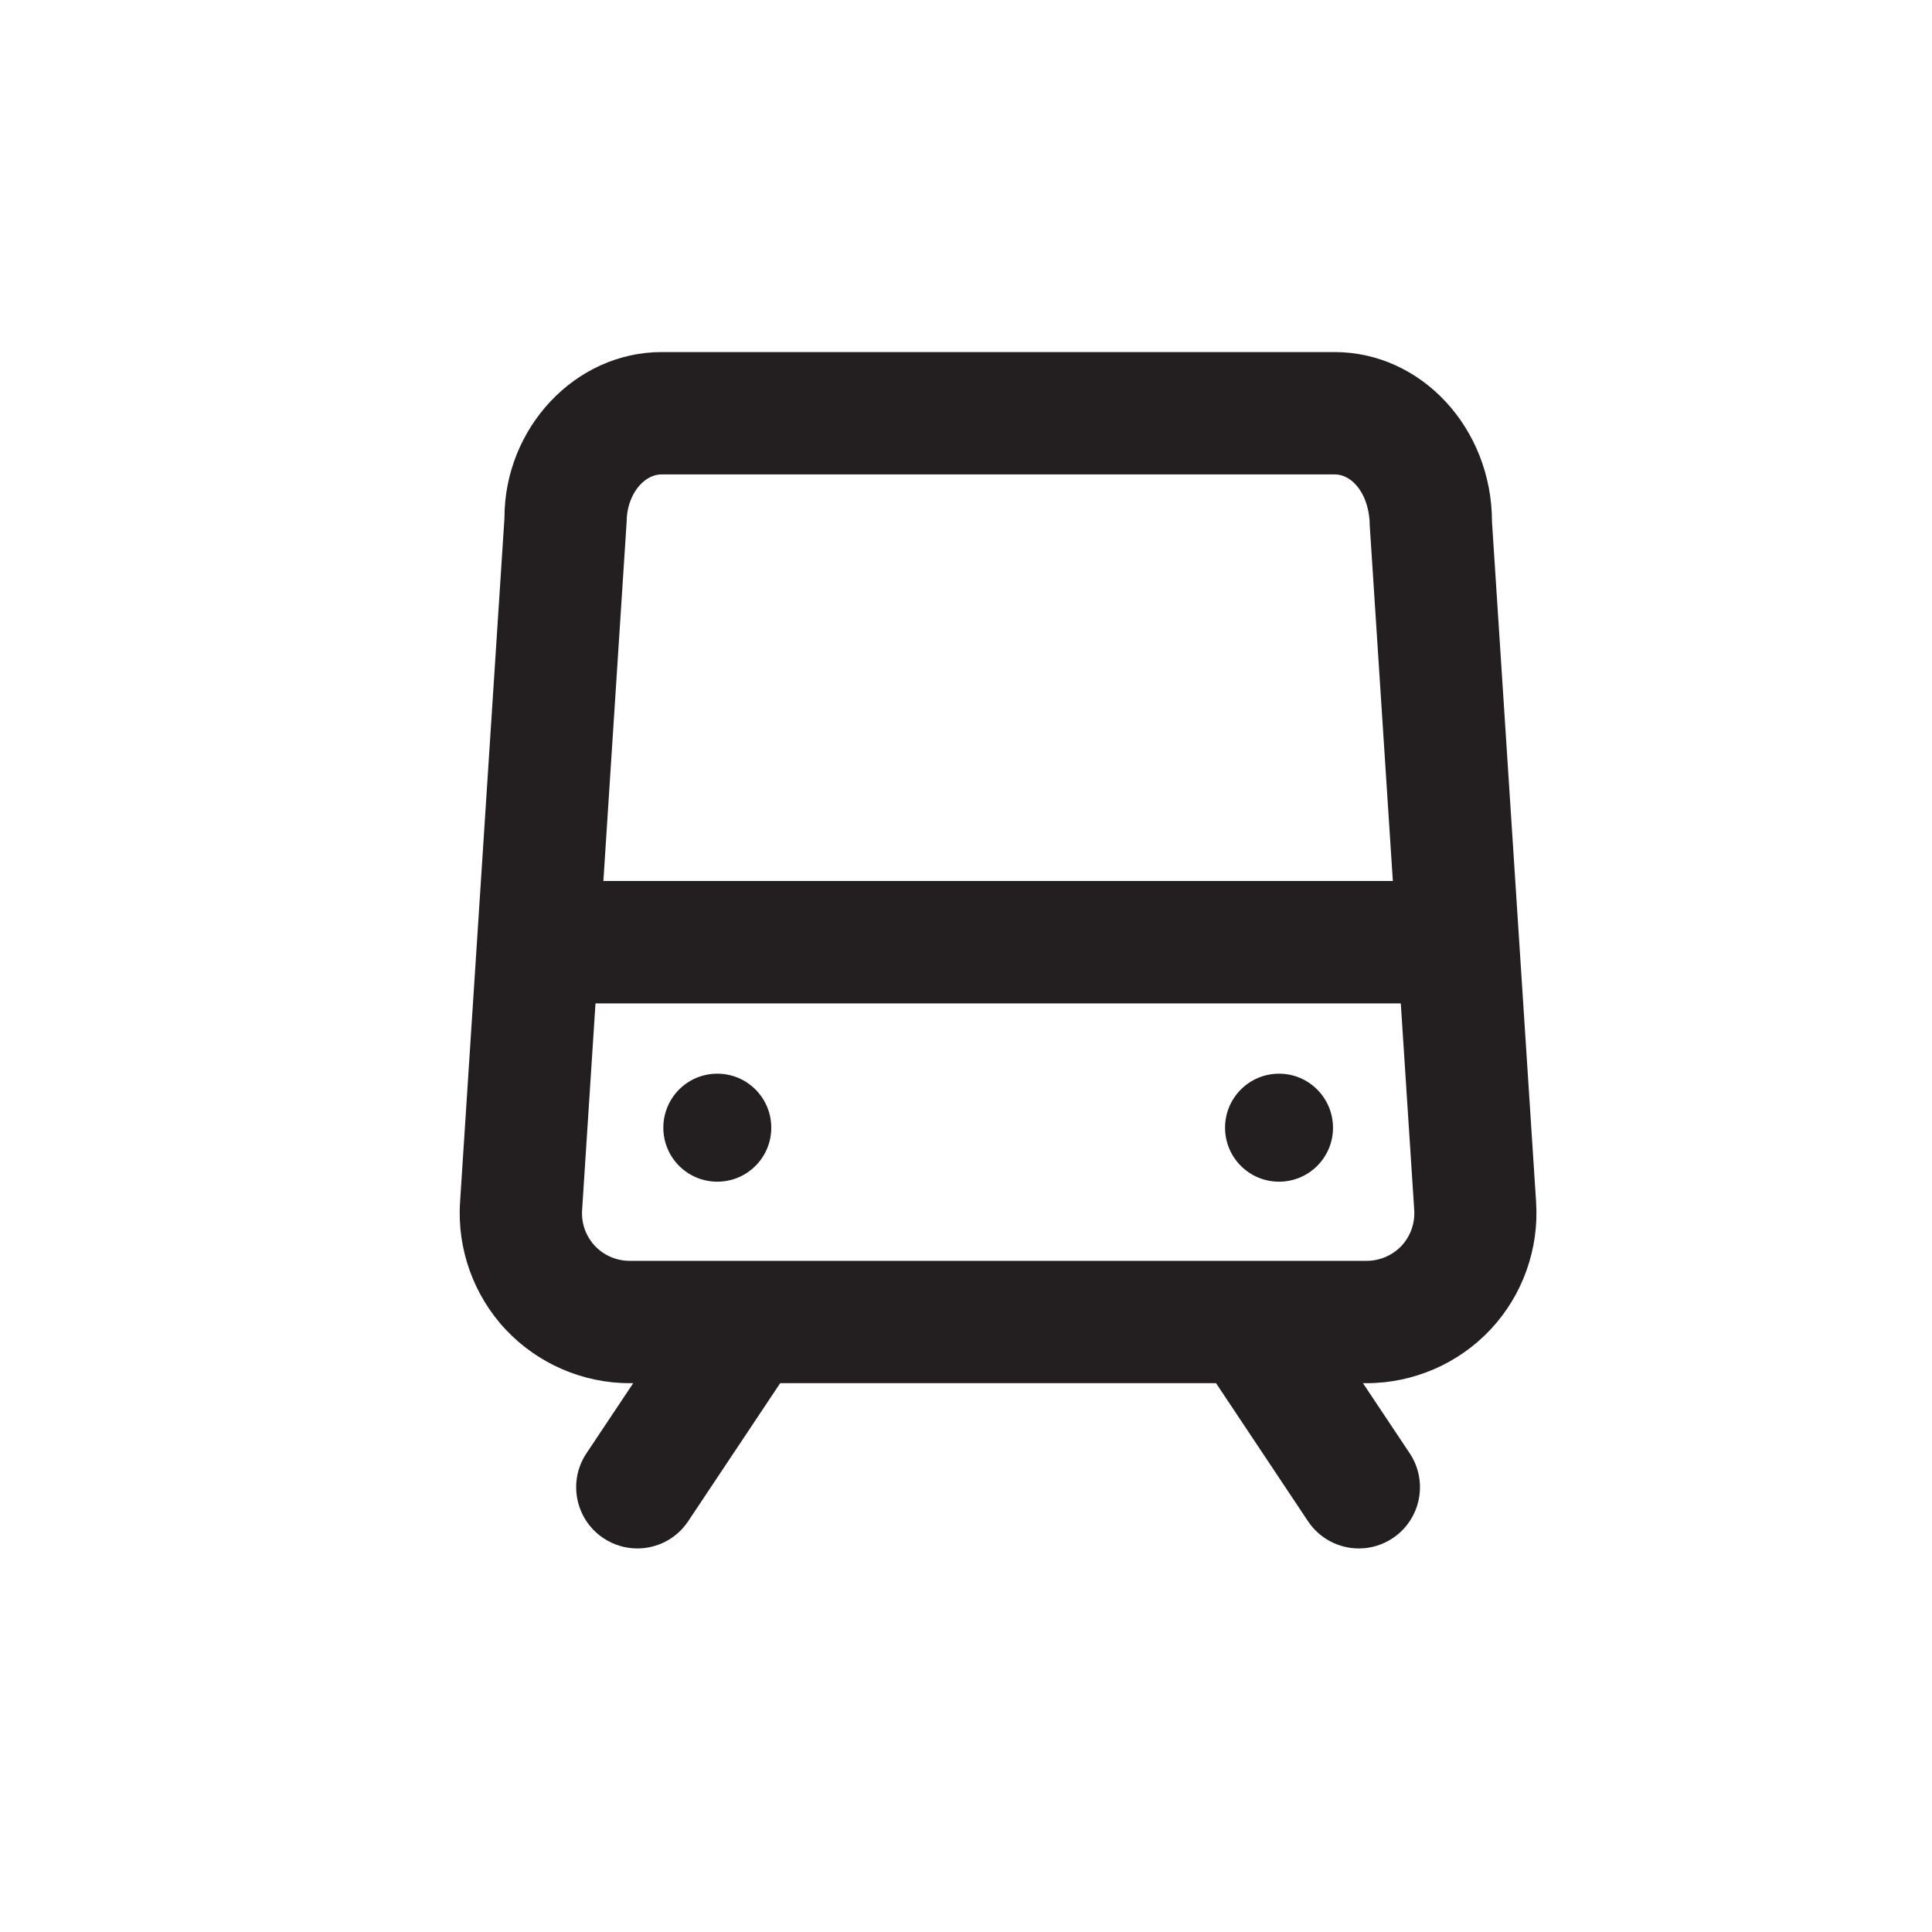 <?xml version="1.0" encoding="UTF-8" standalone="no"?>
<!-- Generator: Adobe Illustrator 18.1.1, SVG Export Plug-In . SVG Version: 6.00 Build 0)  -->

<svg
   xmlns:dc="http://purl.org/dc/elements/1.1/"
   xmlns:cc="http://creativecommons.org/ns#"
   xmlns:rdf="http://www.w3.org/1999/02/22-rdf-syntax-ns#"
   xmlns:svg="http://www.w3.org/2000/svg"
   xmlns="http://www.w3.org/2000/svg"
   xmlns:sodipodi="http://sodipodi.sourceforge.net/DTD/sodipodi-0.dtd"
   xmlns:inkscape="http://www.inkscape.org/namespaces/inkscape"
   version="1.1"
   x="0px"
   y="0px"
   viewBox="0 0 64 64"
   style="enable-background:new 0 0 64 64;"
   xml:space="preserve"
   id="svg3717"
   sodipodi:docname="askizzy-icon-tram.svg"
   inkscape:version="0.92.1 r15371"><defs
     id="defs3721" /><sodipodi:namedview
     pagecolor="#ffffff"
     bordercolor="#666666"
     borderopacity="1"
     objecttolerance="10"
     gridtolerance="10"
     guidetolerance="10"
     inkscape:pageopacity="0"
     inkscape:pageshadow="2"
     inkscape:window-width="958"
     inkscape:window-height="1008"
     id="namedview3719"
     showgrid="true"
     inkscape:zoom="5"
     inkscape:cx="32"
     inkscape:cy="16"
     inkscape:window-x="2873"
     inkscape:window-y="0"
     inkscape:window-maximized="0"
     inkscape:current-layer="svg3717"><inkscape:grid
       type="xygrid"
       id="grid3725" /></sodipodi:namedview><g
     id="tram"
     transform="matrix(1.98,0,0,1.98,-32.401,-30.848)"><g
       id="g3713"><path
         id="XMLID_664_"
         style="fill:#231f20"
         d="m 41.326,24.312 c 0,-1.568 -1.182,-2.842 -2.634,-2.842 H 27.435 c -1.452,0 -2.633,1.275 -2.631,2.776 l -0.743,11.448 c -0.051,0.781 0.227,1.557 0.762,2.128 0.535,0.571 1.291,0.899 2.073,0.899 h 0.062 l -0.782,1.173 c -0.314,0.47 -0.187,1.106 0.284,1.42 0.174,0.116 0.372,0.172 0.566,0.172 0.331,0 0.656,-0.16 0.852,-0.456 l 1.539,-2.309 h 7.292 l 1.538,2.309 c 0.197,0.296 0.522,0.456 0.852,0.456 0.195,0 0.392,-0.056 0.566,-0.172 0.471,-0.314 0.597,-0.95 0.284,-1.42 l -0.782,-1.173 h 0.062 c 0.782,0 1.539,-0.328 2.073,-0.899 0.535,-0.57 0.812,-1.345 0.762,-2.127 V 35.694 Z M 27.435,23.517 h 11.257 c 0.319,0 0.587,0.364 0.589,0.861 l 0.386,5.941 H 26.459 l 0.389,-6.007 c 0,-0.431 0.269,-0.795 0.587,-0.795 z m 12.377,12.906 c -0.15,0.159 -0.362,0.251 -0.581,0.251 H 26.896 c -0.219,0 -0.431,-0.092 -0.58,-0.251 -0.15,-0.16 -0.228,-0.377 -0.213,-0.596 l 0.224,-3.46 H 39.8 l 0.225,3.46 c 0.014,0.22 -0.064,0.437 -0.213,0.596 z"
         inkscape:connector-curvature="0" /><path
         id="XMLID_662_"
         style="fill:#231f20"
         d="m 28.365,33.543 c -0.499,0 -0.903,0.404 -0.903,0.904 0,0.499 0.404,0.903 0.903,0.903 0.499,0 0.903,-0.404 0.903,-0.903 0,-0.5 -0.404,-0.904 -0.903,-0.904 z"
         inkscape:connector-curvature="0" /><path
         id="XMLID_660_"
         style="fill:#231f20"
         d="m 37.763,33.543 c -0.499,0 -0.903,0.404 -0.903,0.904 0,0.499 0.404,0.903 0.903,0.903 0.499,0 0.903,-0.404 0.903,-0.903 -10e-4,-0.5 -0.405,-0.904 -0.903,-0.904 z"
         inkscape:connector-curvature="0" /></g></g><g
     id="Layer_1" /></svg>